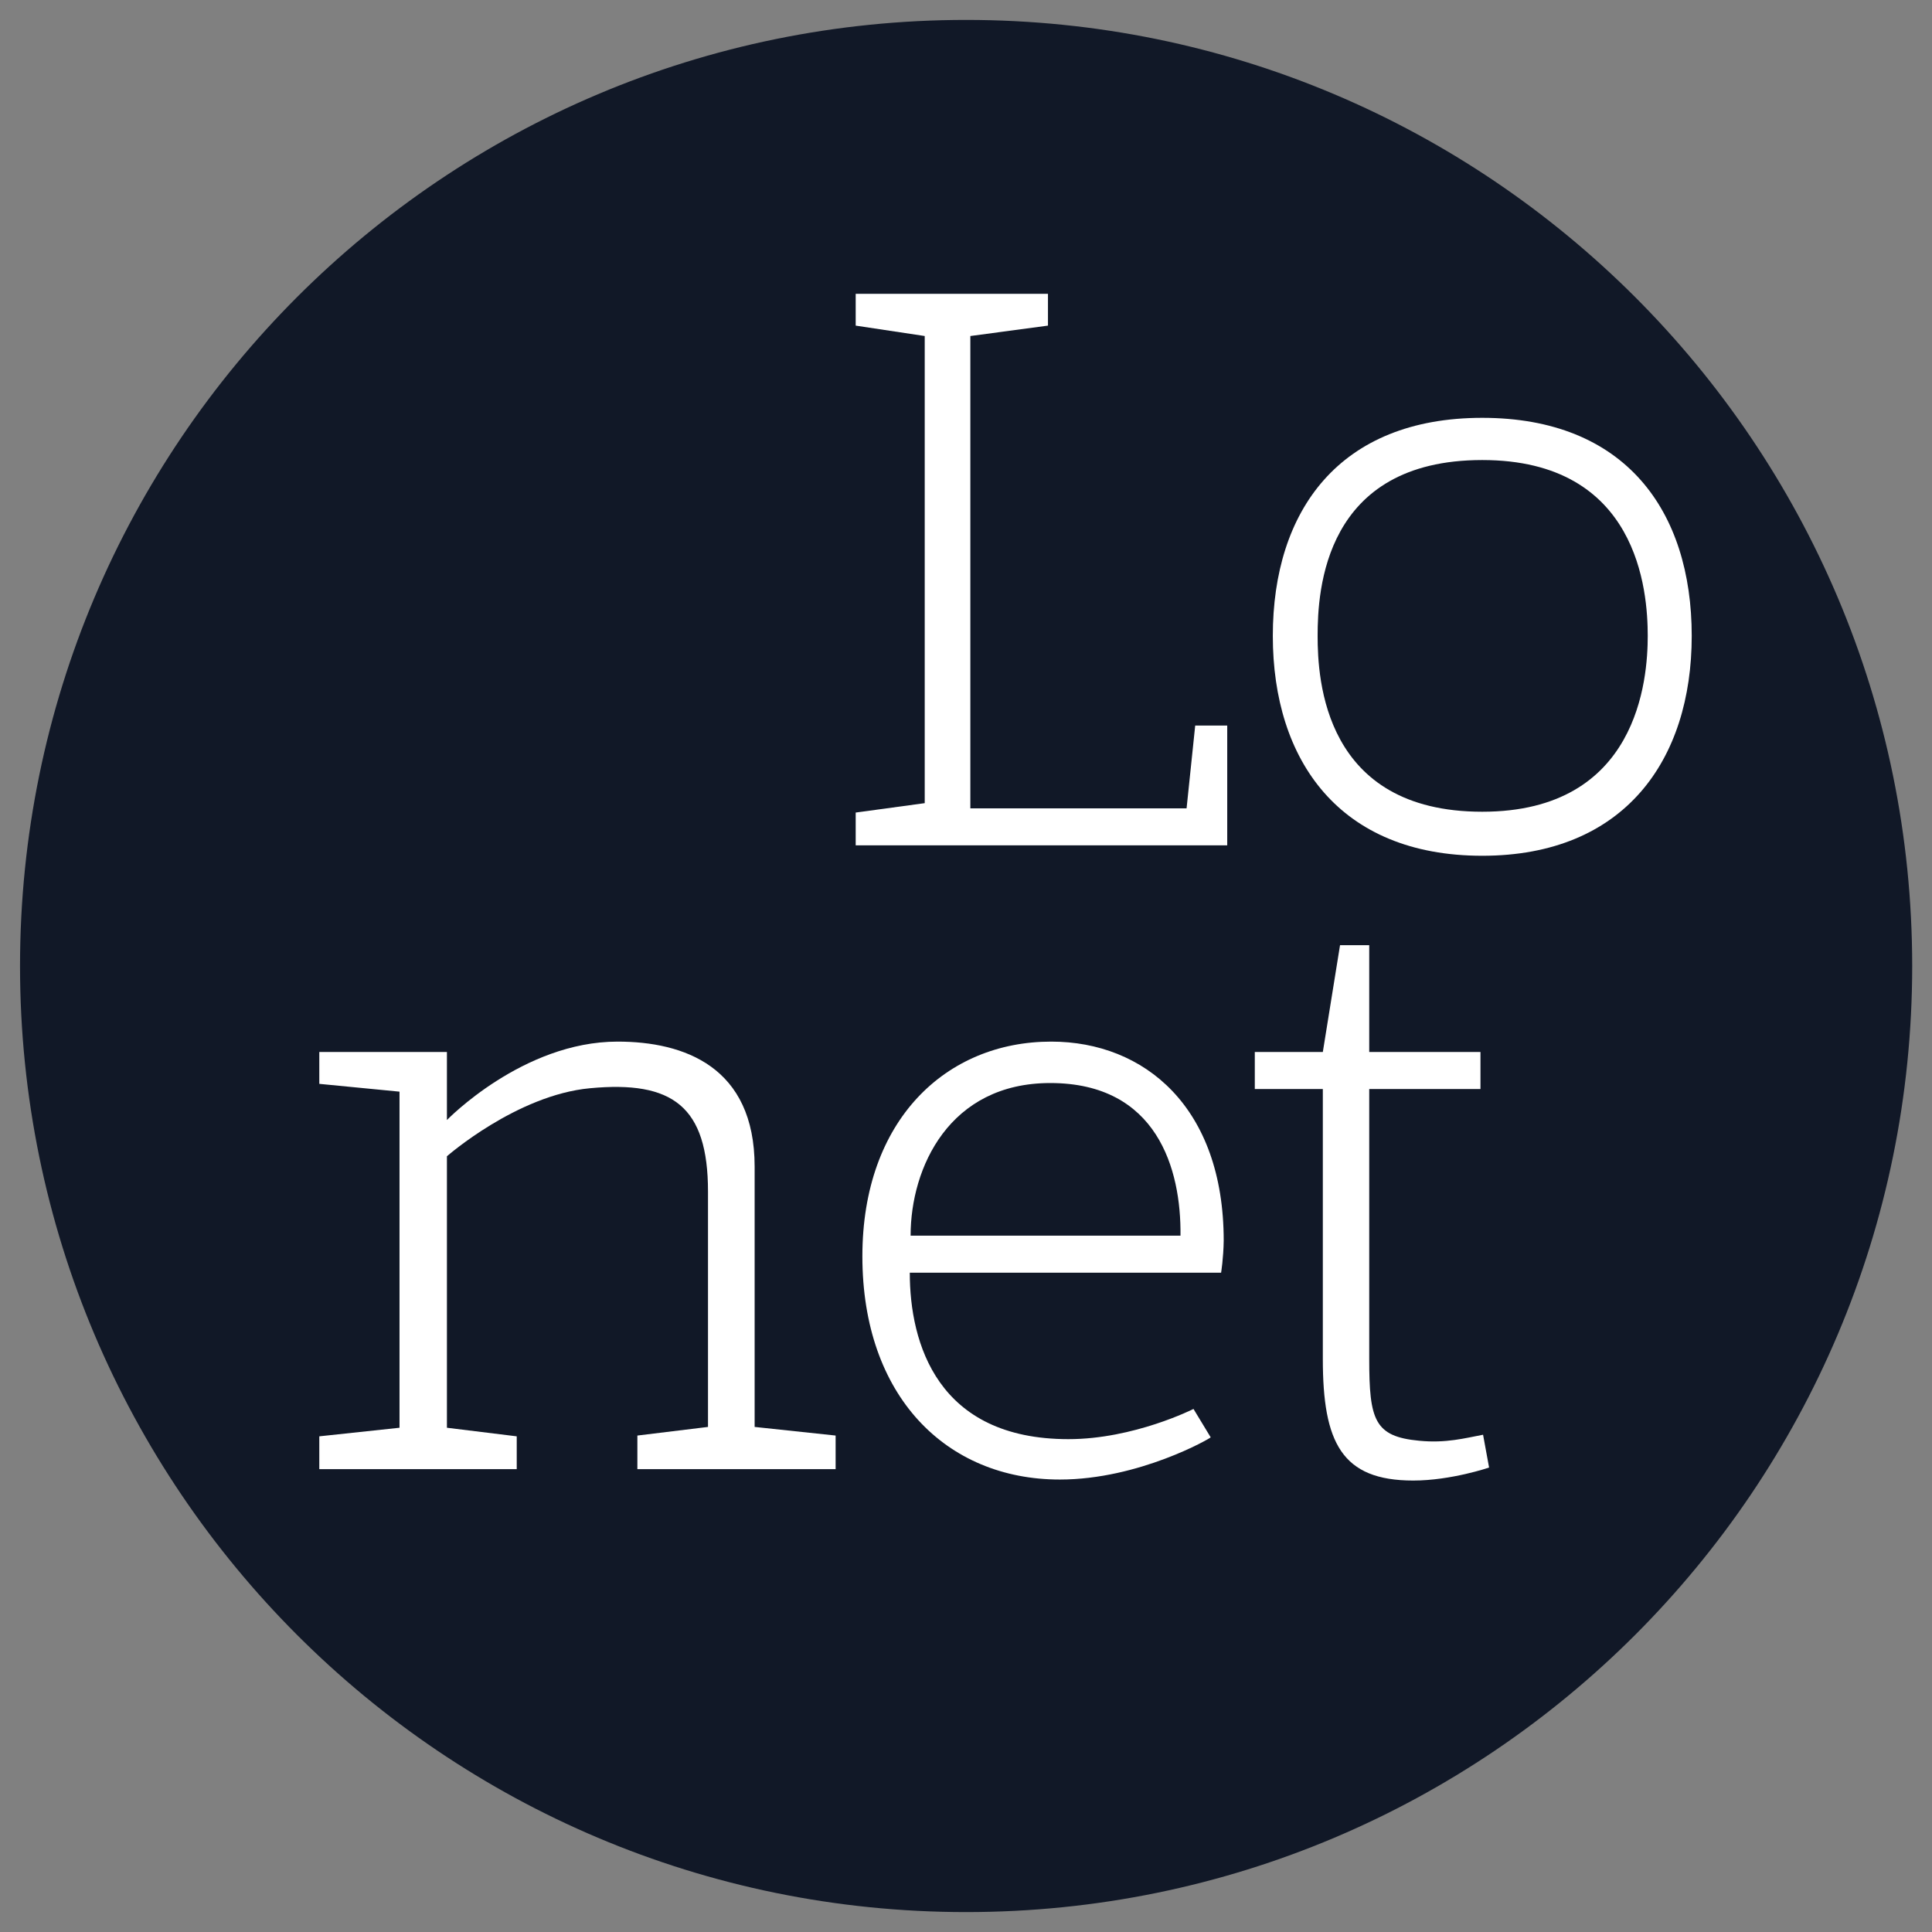 <svg width="52" height="52" viewBox="0 0 52 52" fill="none" xmlns="http://www.w3.org/2000/svg">
<rect x="0" y="0" width="52" height="52" fill="#808080" stroke="none"/>
<g id="LOGOS">
<g id="Group">
<path id="Vector" d="M26.003 51.464C40.066 51.464 51.467 40.063 51.467 26C51.467 11.937 40.066 0.536 26.003 0.536C11.94 0.536 0.539 11.937 0.539 26C0.539 40.063 11.94 51.464 26.003 51.464Z" fill="#111827"/>
<g id="Group_2">
<g id="Group_3">
<path id="Vector_2" d="M33.031 19.528V22.753H23.031V21.87L24.889 21.617V9.044L23.031 8.764V7.908H28.206V8.764L26.117 9.044V21.757H31.937L32.169 19.528H33.031Z" fill="white"/>
<path id="Vector_3" d="M45.533 17.115C45.533 20.454 43.724 23.033 39.895 23.033C36.045 23.033 34.258 20.459 34.258 17.115C34.258 13.75 36.045 11.246 39.895 11.246C43.745 11.246 45.533 13.75 45.533 17.115ZM44.349 17.115C44.349 15.909 44.096 12.382 39.895 12.382C35.626 12.382 35.464 15.909 35.464 17.115C35.464 18.273 35.626 21.848 39.895 21.848C44.096 21.848 44.349 18.273 44.349 17.115Z" fill="white"/>
</g>
<g id="Group_4">
<path id="Vector_4" d="M20.311 31.401C20.311 32.537 20.311 38.406 20.311 38.406L22.491 38.638V39.542H17.155V38.638L19.056 38.406V32.074C19.056 29.775 18.103 29.08 15.879 29.29C13.908 29.473 12.029 31.121 12.029 31.121V38.428L13.908 38.659V39.542H8.594V38.659L10.753 38.428V29.382L8.594 29.172V28.315H12.029V30.146C12.029 30.146 14.07 28.035 16.622 28.035C18.41 28.035 20.311 28.709 20.311 31.401Z" fill="white"/>
<path id="Vector_5" d="M32.866 34.255H24.487C24.487 36.155 25.23 38.735 28.757 38.735C30.518 38.735 32.123 37.922 32.123 37.922L32.586 38.686C32.586 38.708 30.658 39.822 28.526 39.822C25.462 39.822 23.211 37.572 23.211 33.813C23.211 30.146 25.462 28.035 28.294 28.035C30.798 28.035 32.936 29.796 32.936 33.393C32.93 33.862 32.866 34.255 32.866 34.255ZM24.509 33.258H31.773C31.794 31.471 31.148 29.15 28.267 29.15C25.553 29.15 24.509 31.422 24.509 33.258Z" fill="white"/>
<path id="Vector_6" d="M40.079 39.499C40.079 39.499 39.056 39.849 38.038 39.849C36.11 39.849 35.604 38.826 35.604 36.575V29.311H33.773V28.315H35.604L36.067 25.44H36.853V28.315H39.847V29.311H36.853V36.575C36.853 38.223 36.993 38.665 38.2 38.778C38.921 38.848 39.427 38.708 39.917 38.616L40.079 39.499Z" fill="white"/>
</g>
</g>
</g>
</g>
</svg>
